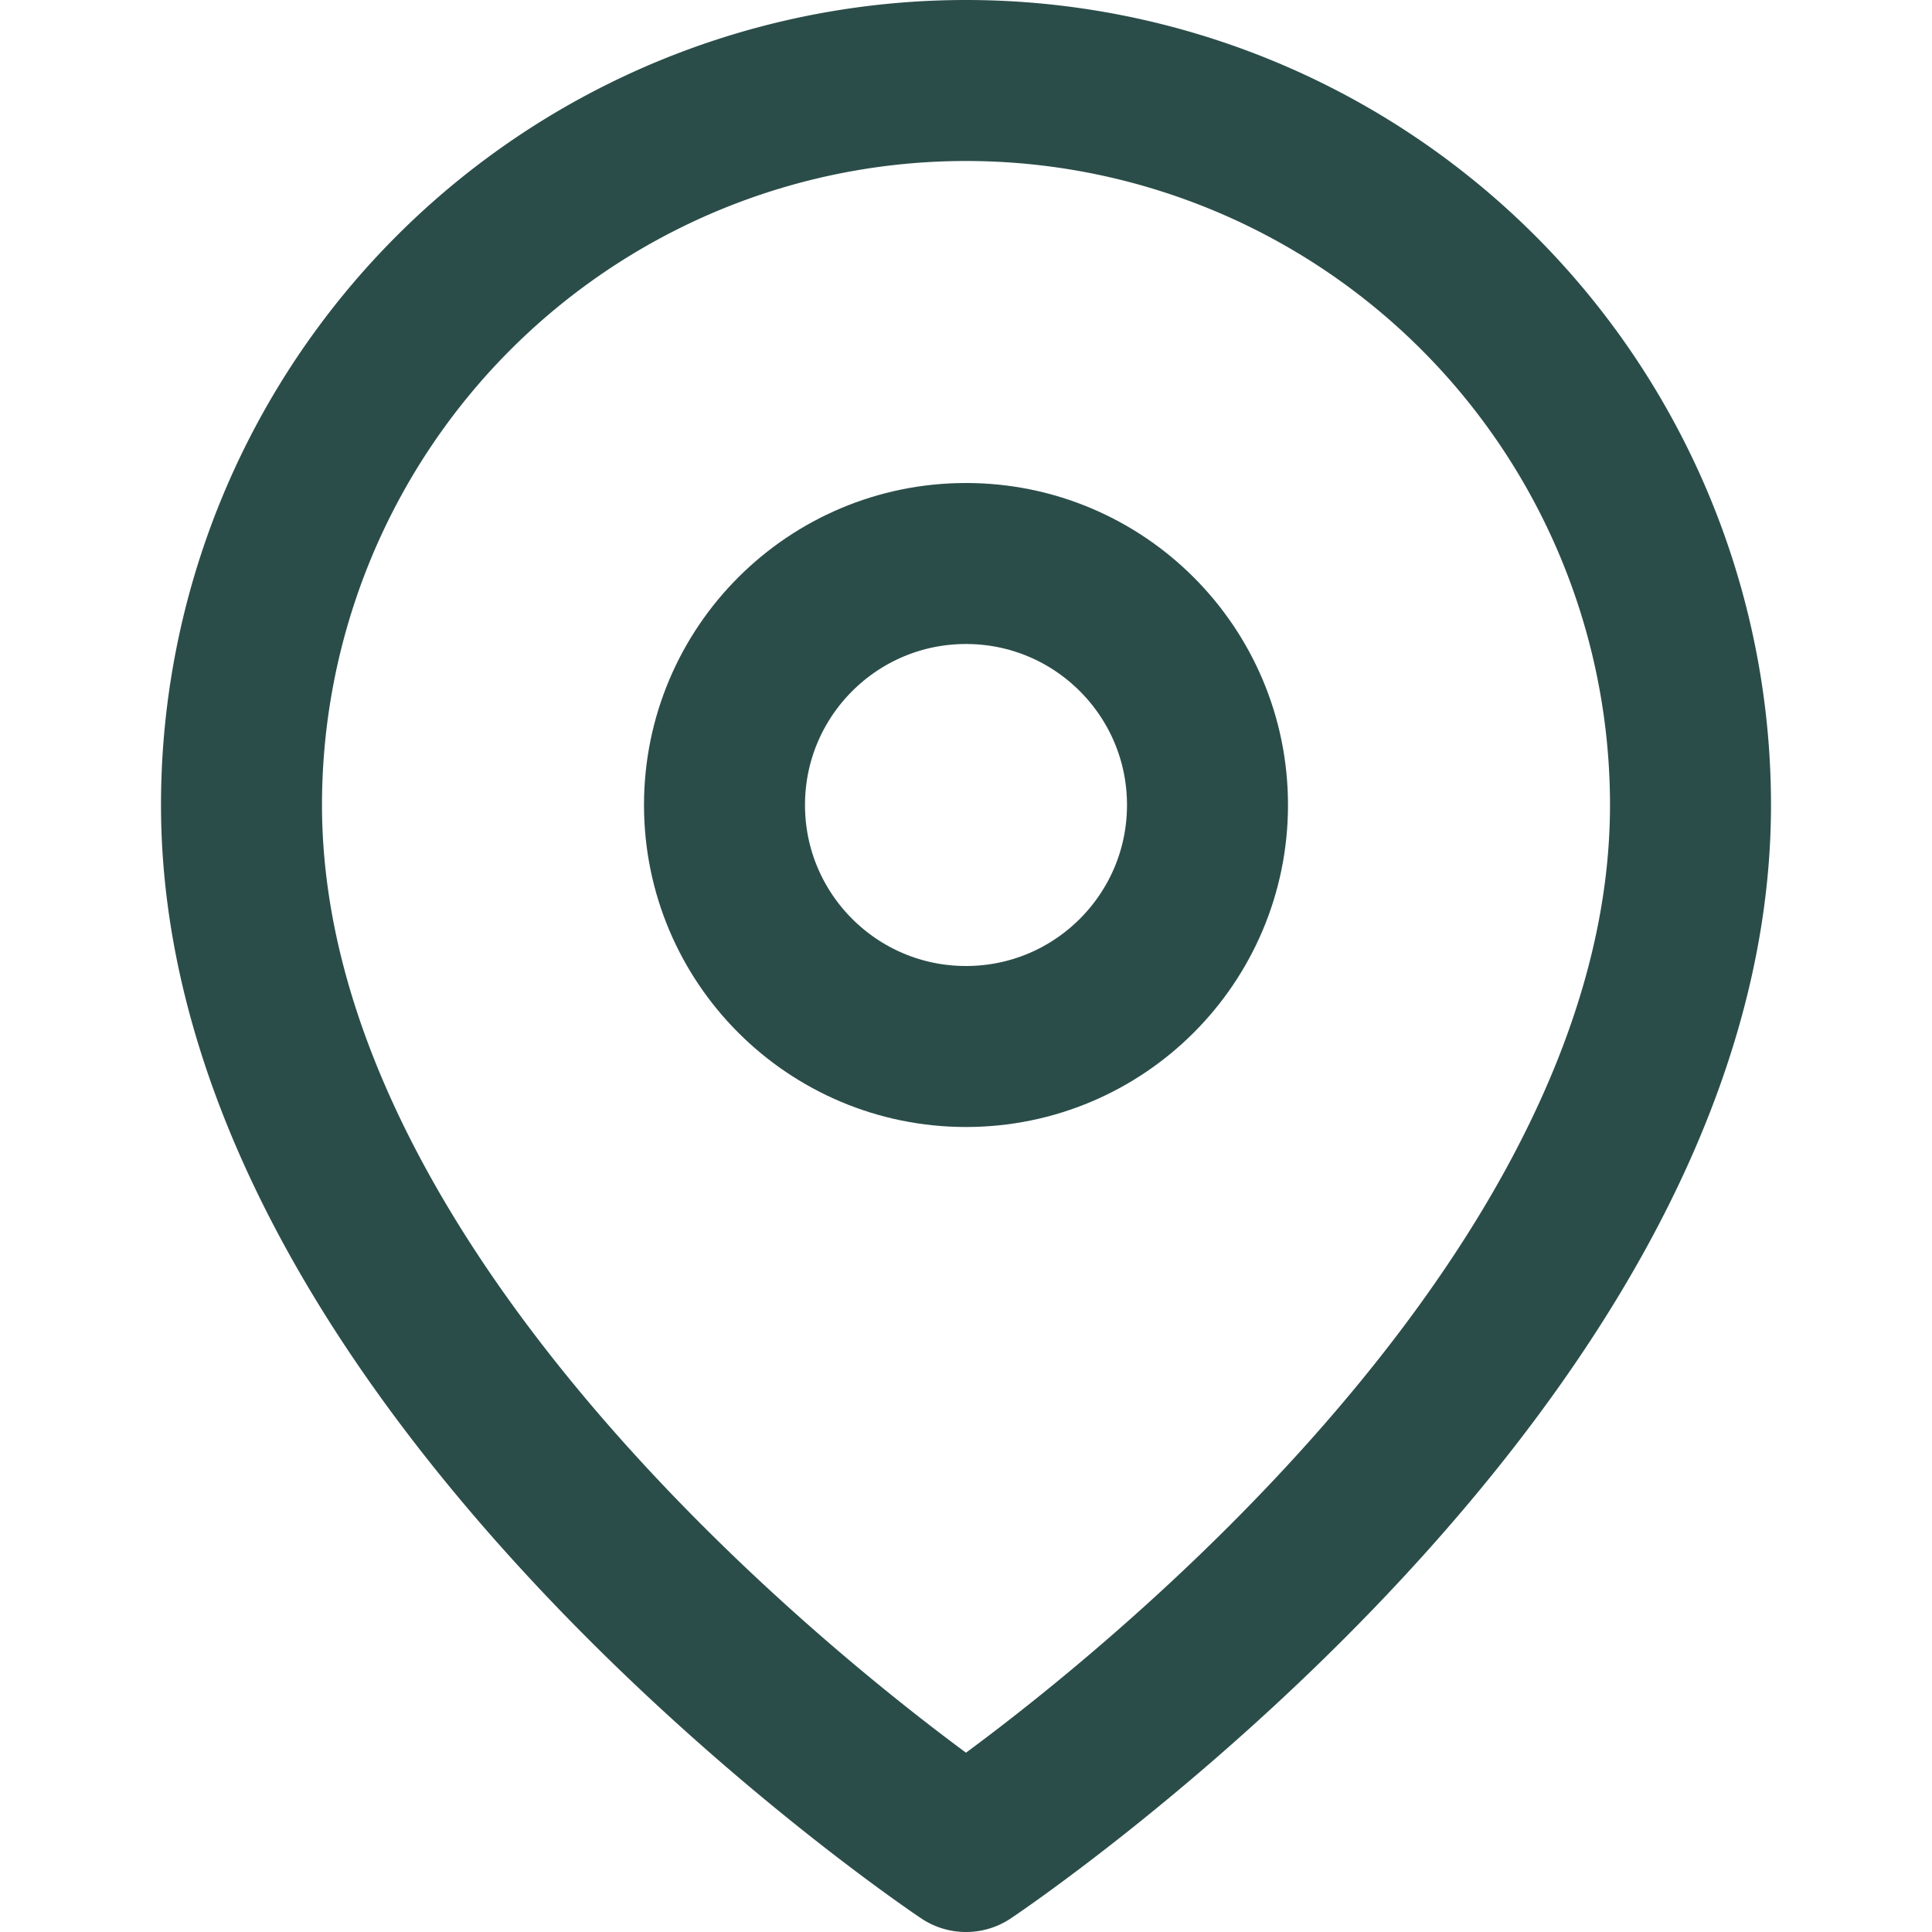 <svg xmlns="http://www.w3.org/2000/svg" viewBox="0 0 24 24" fill="none" stroke="#2B4D4A" stroke-width="2" stroke-linecap="round" stroke-linejoin="round">
  <path d="M21 10c0 7-9 13-9 13s-9-6-9-13a9 9 0 0 1 18 0z"/>
  <circle cx="12" cy="10" r="3"/>
</svg>
